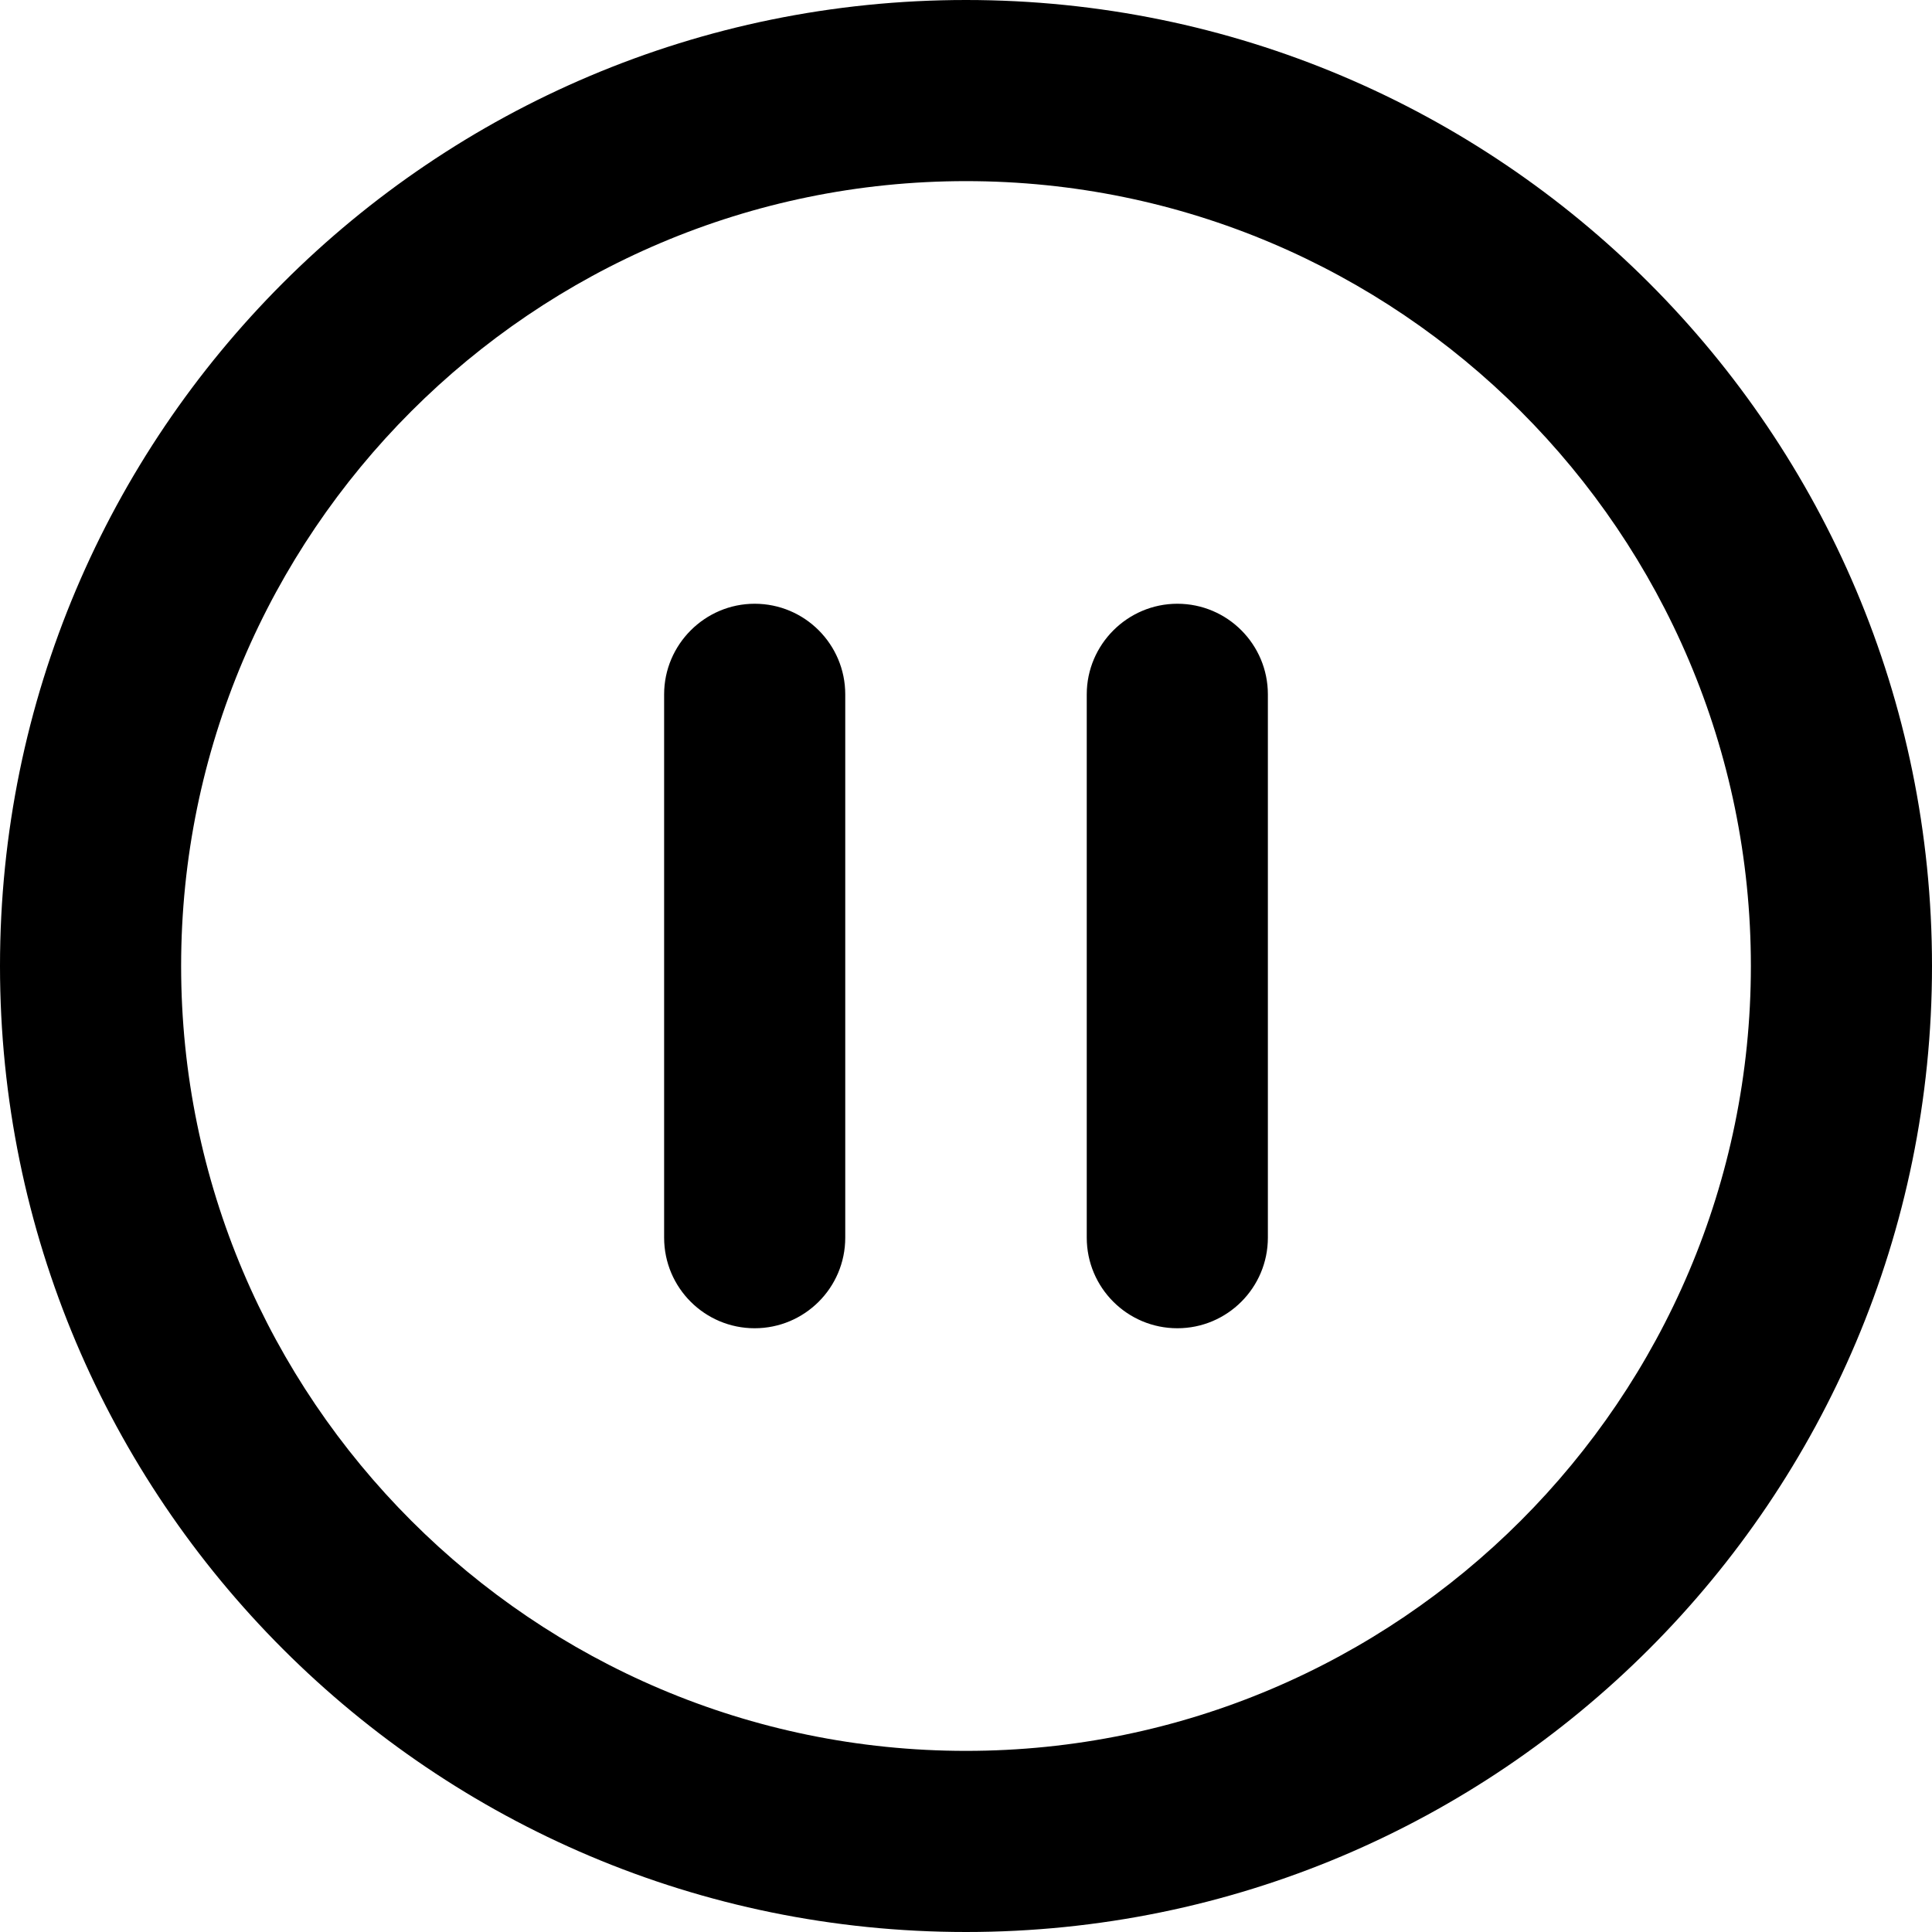 <svg width="20" height="20" viewBox="0 0 20 20" fill="currentColor" xmlns="http://www.w3.org/2000/svg">
<path d="M7.812 6.25C7.297 6.25 6.875 6.672 6.875 7.188V12.812C6.875 13.332 7.297 13.75 7.812 13.75C8.328 13.75 8.75 13.332 8.75 12.812V7.188C8.75 6.672 8.332 6.25 7.812 6.25ZM12.188 6.25C11.672 6.25 11.25 6.672 11.25 7.188V12.812C11.25 13.33 11.67 13.75 12.188 13.75C12.705 13.75 13.125 13.33 13.125 12.812V7.188C13.125 6.672 12.707 6.25 12.188 6.25ZM10 0C4.477 0 0 4.477 0 10C0 15.523 4.477 20 10 20C15.523 20 20 15.523 20 10C20 4.477 15.523 0 10 0ZM10 18.125C5.52 18.125 1.875 14.48 1.875 10C1.875 5.52 5.52 1.875 10 1.875C14.48 1.875 18.125 5.52 18.125 10C18.125 14.48 14.48 18.125 10 18.125Z" />
</svg>
